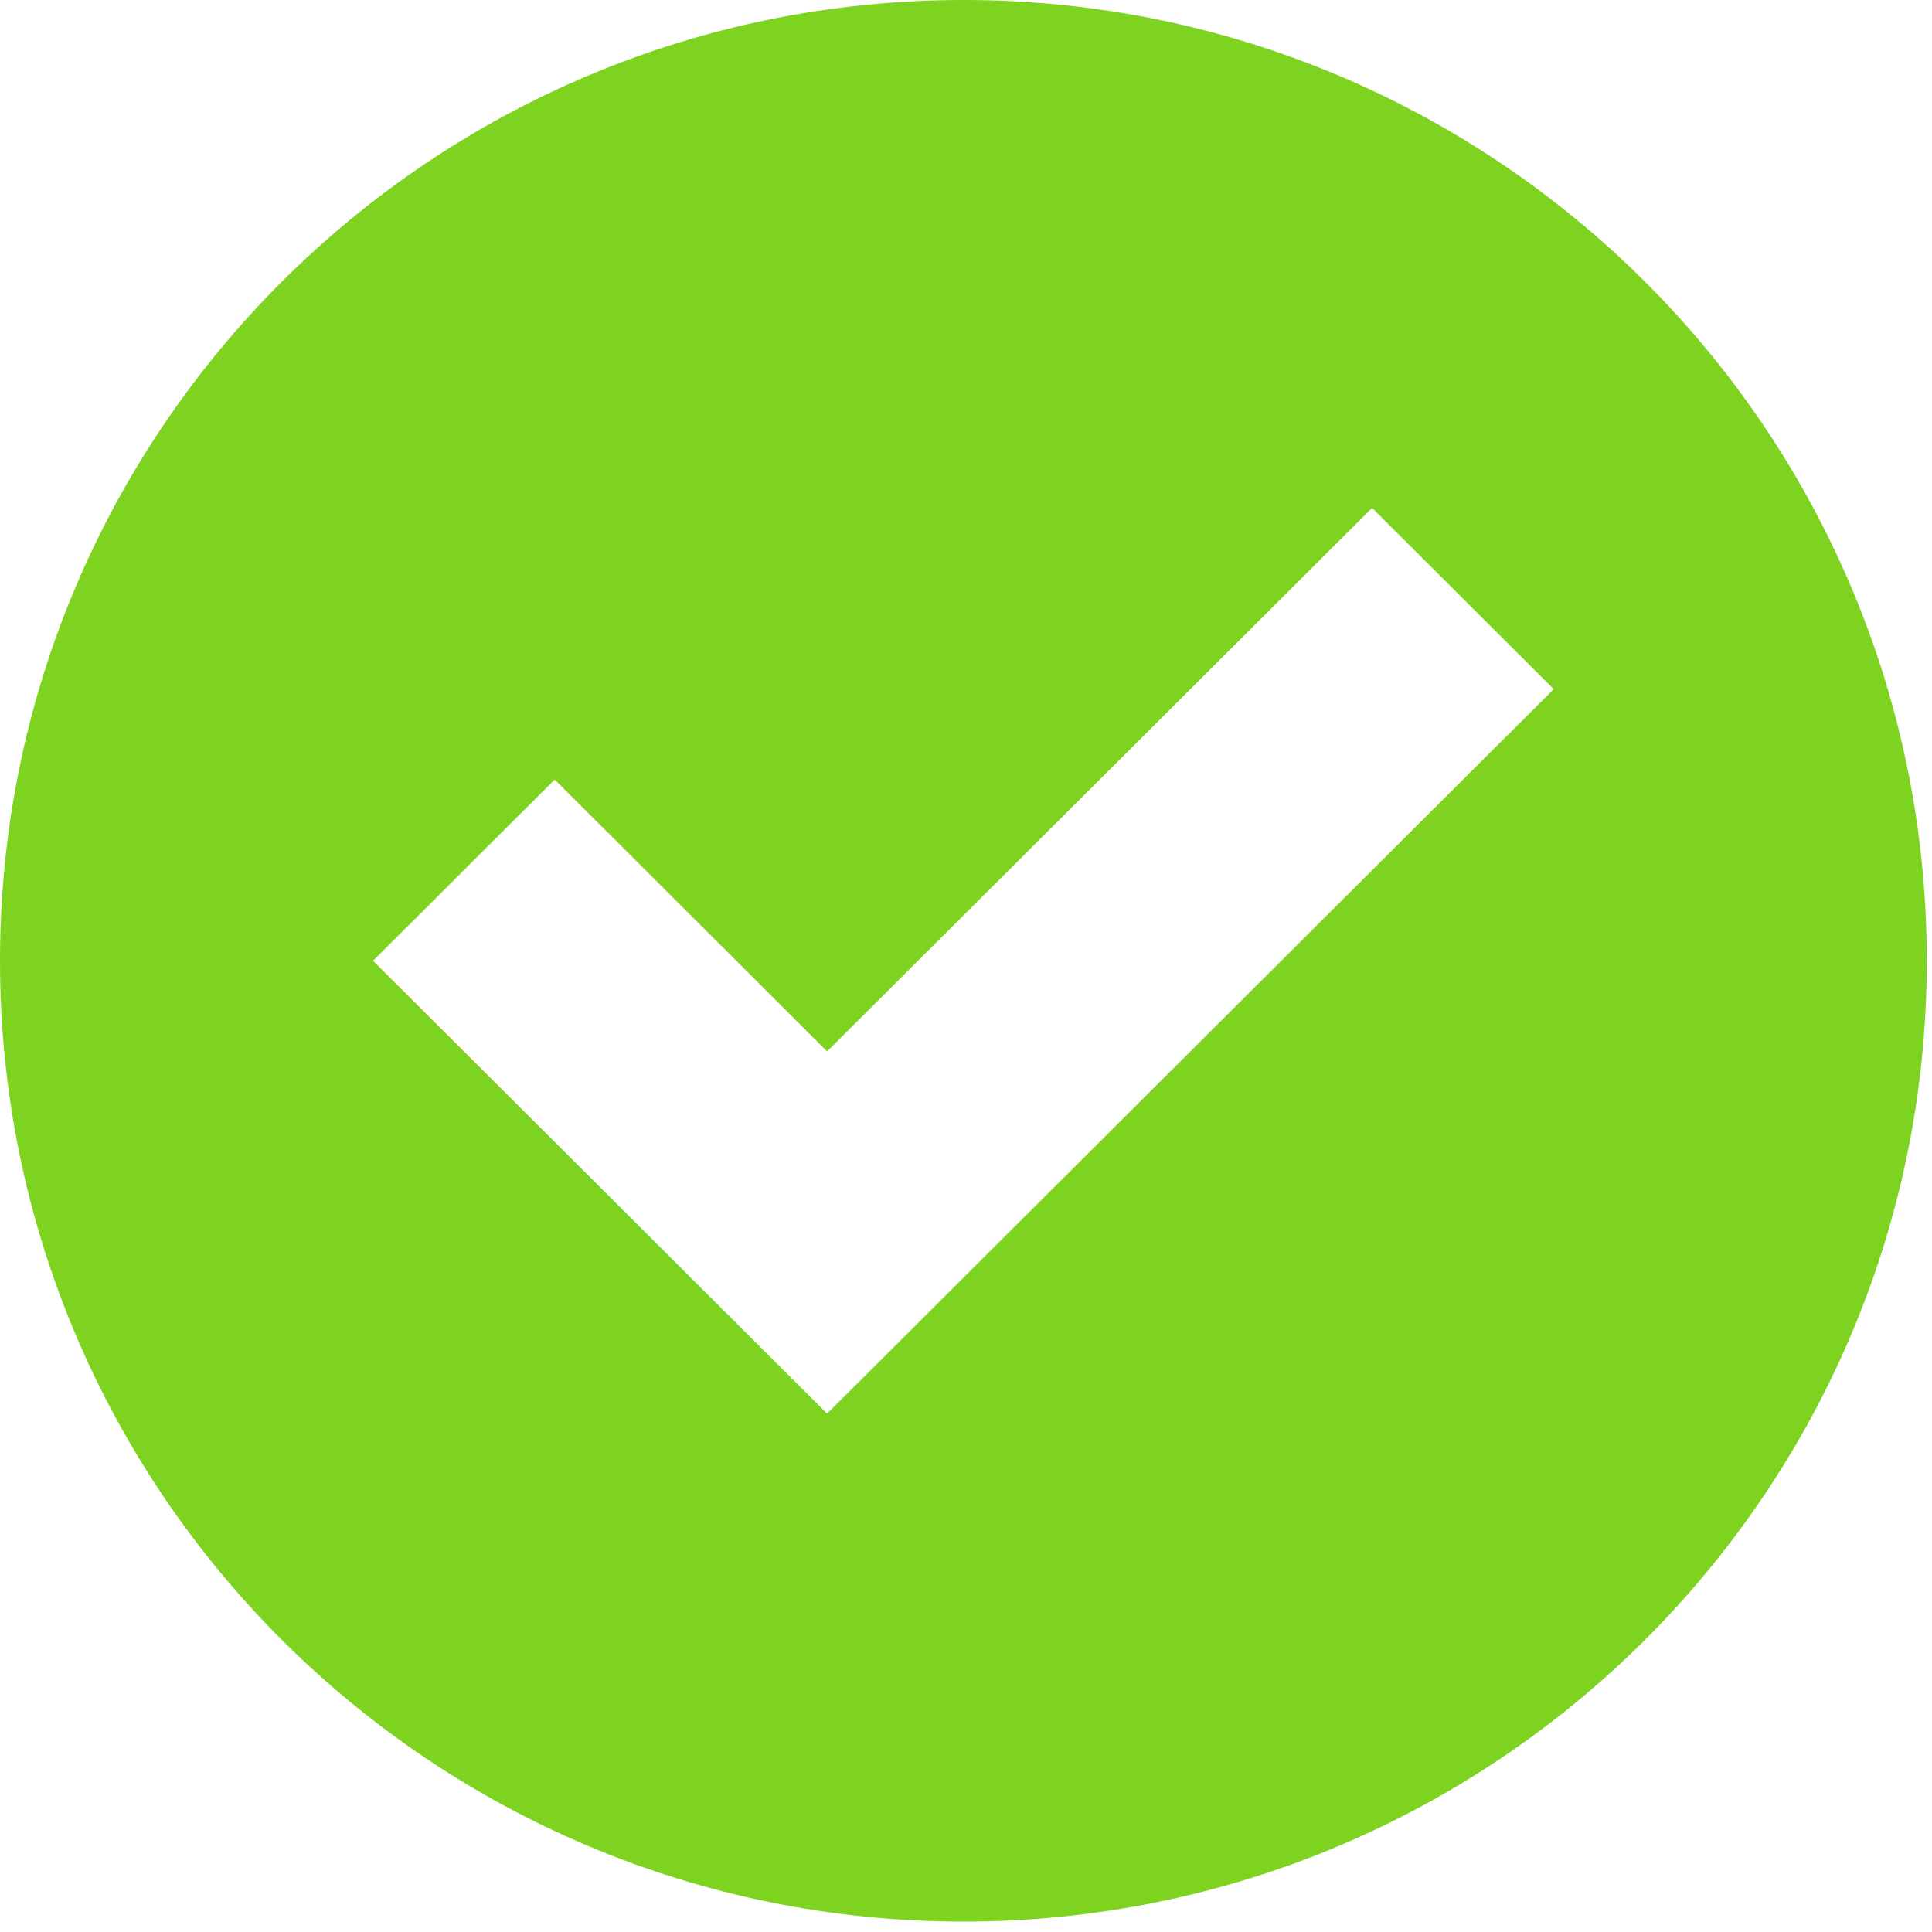 <?xml version="1.0" encoding="UTF-8" standalone="no"?>
<svg width="10px" height="10px" viewBox="0 0 10 10" version="1.1" xmlns="http://www.w3.org/2000/svg" xmlns:xlink="http://www.w3.org/1999/xlink">
    <!-- Generator: Sketch 3.7.1 (28215) - http://www.bohemiancoding.com/sketch -->
    <title>CONT_comp_check</title>
    <desc>Created with Sketch.</desc>
    <defs></defs>
    <g id="Page-1" stroke="none" stroke-width="1" fill="none" fill-rule="evenodd">
        <g id="04_Contratos-Compara" transform="translate(-55, -664)" fill="#7ED321">
            <g id="Contain" transform="translate(10, 133)">
                <g id="line-1" transform="translate(0, 191)">
                    <g id="bonos" transform="translate(0, 336)">
                        <g id="CONT_comp_check" transform="translate(45, 4)">
                            <g id="Capa_1">
                                <path d="M4.987,0 C2.232,0 0,2.226 0,4.973 C0,7.72 2.232,9.946 4.987,9.946 C7.741,9.946 9.973,7.72 9.973,4.973 C9.973,2.226 7.741,0 4.987,0 L4.987,0 Z M4.281,7.317 L1.931,4.973 L2.871,4.035 L4.281,5.442 L7.102,2.629 L8.042,3.567 L4.281,7.317 L4.281,7.317 Z" id="Shape"></path>
                            </g>
                        </g>
                    </g>
                </g>
            </g>
        </g>
    </g>
</svg>